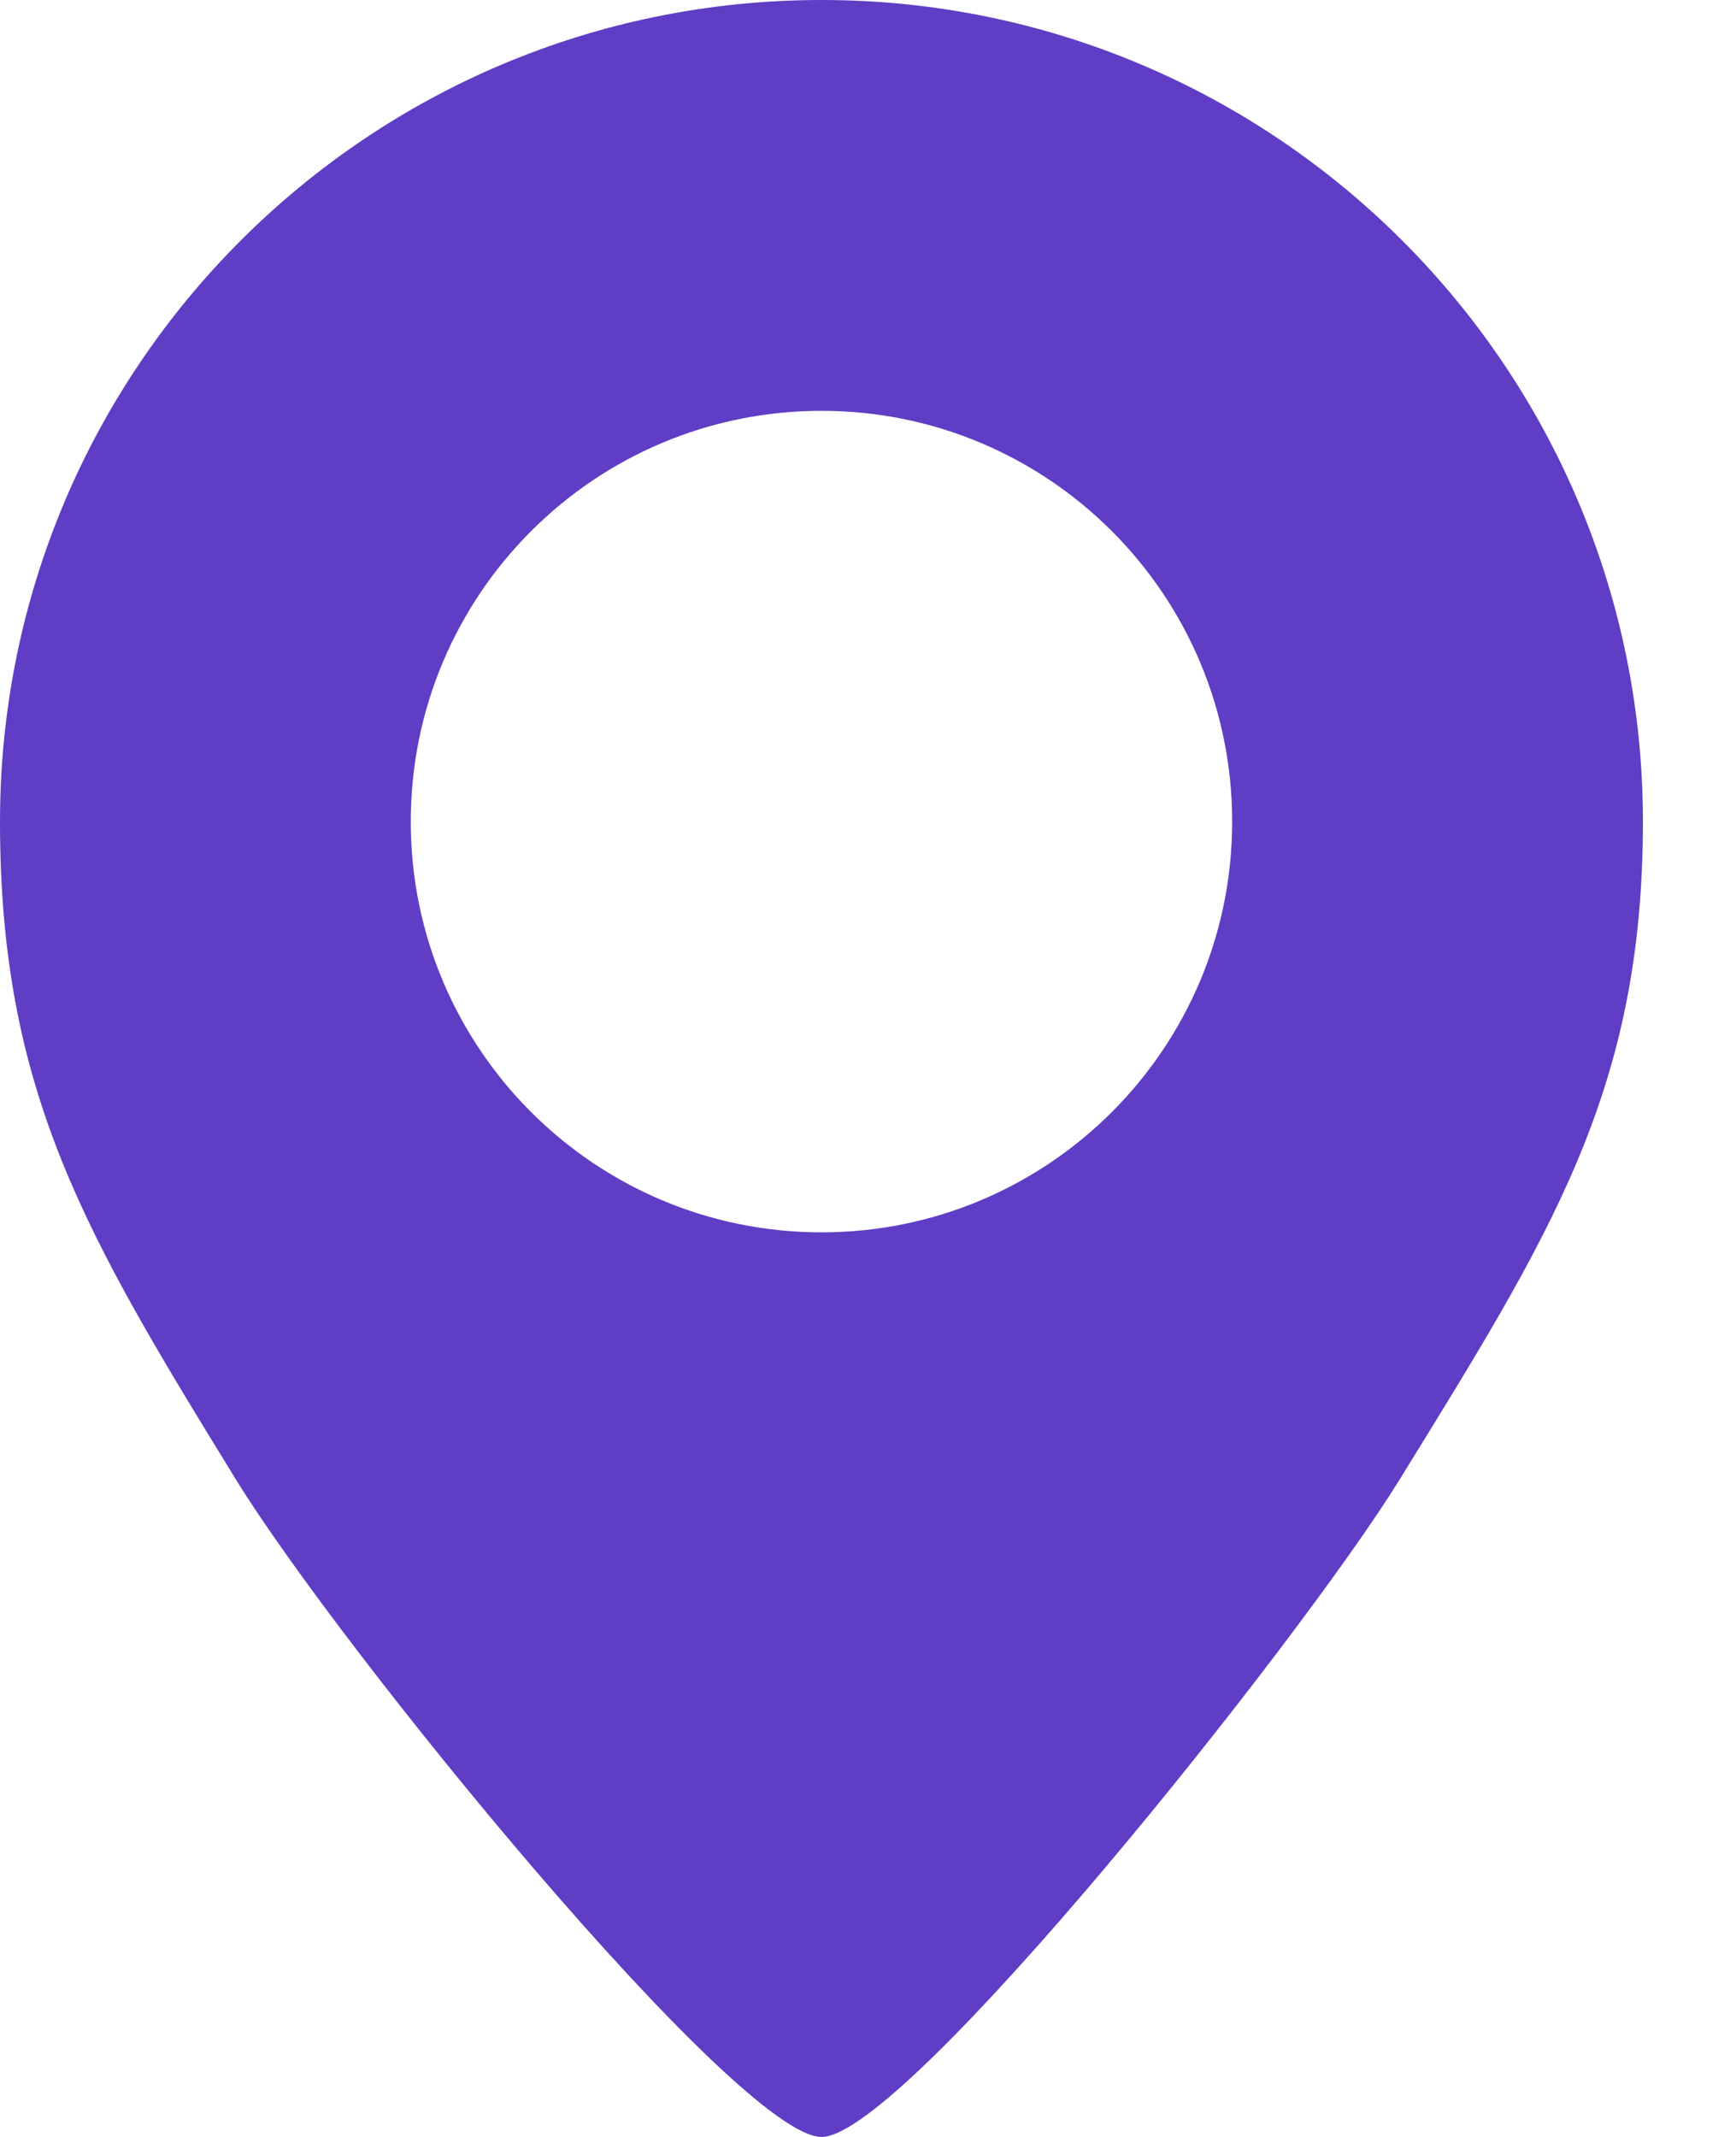 <svg width="13" height="16" viewBox="0 0 13 16" fill="none" xmlns="http://www.w3.org/2000/svg">
<path fill-rule="evenodd" clip-rule="evenodd" d="M6.152 16C6.776 16 9.748 12.267 10.481 11.078C11.607 9.251 12.303 8.169 12.303 6.152C12.303 2.754 9.549 0 6.152 0C2.754 0 0 2.754 0 6.152C0 8.18 0.645 9.254 1.767 11.078C2.55 12.35 5.527 16 6.152 16ZM6.152 9.227C7.85 9.227 9.227 7.85 9.227 6.152C9.227 4.453 7.85 3.076 6.152 3.076C4.453 3.076 3.076 4.453 3.076 6.152C3.076 7.85 4.453 9.227 6.152 9.227Z" fill="#5F3DC4"/>
</svg>
